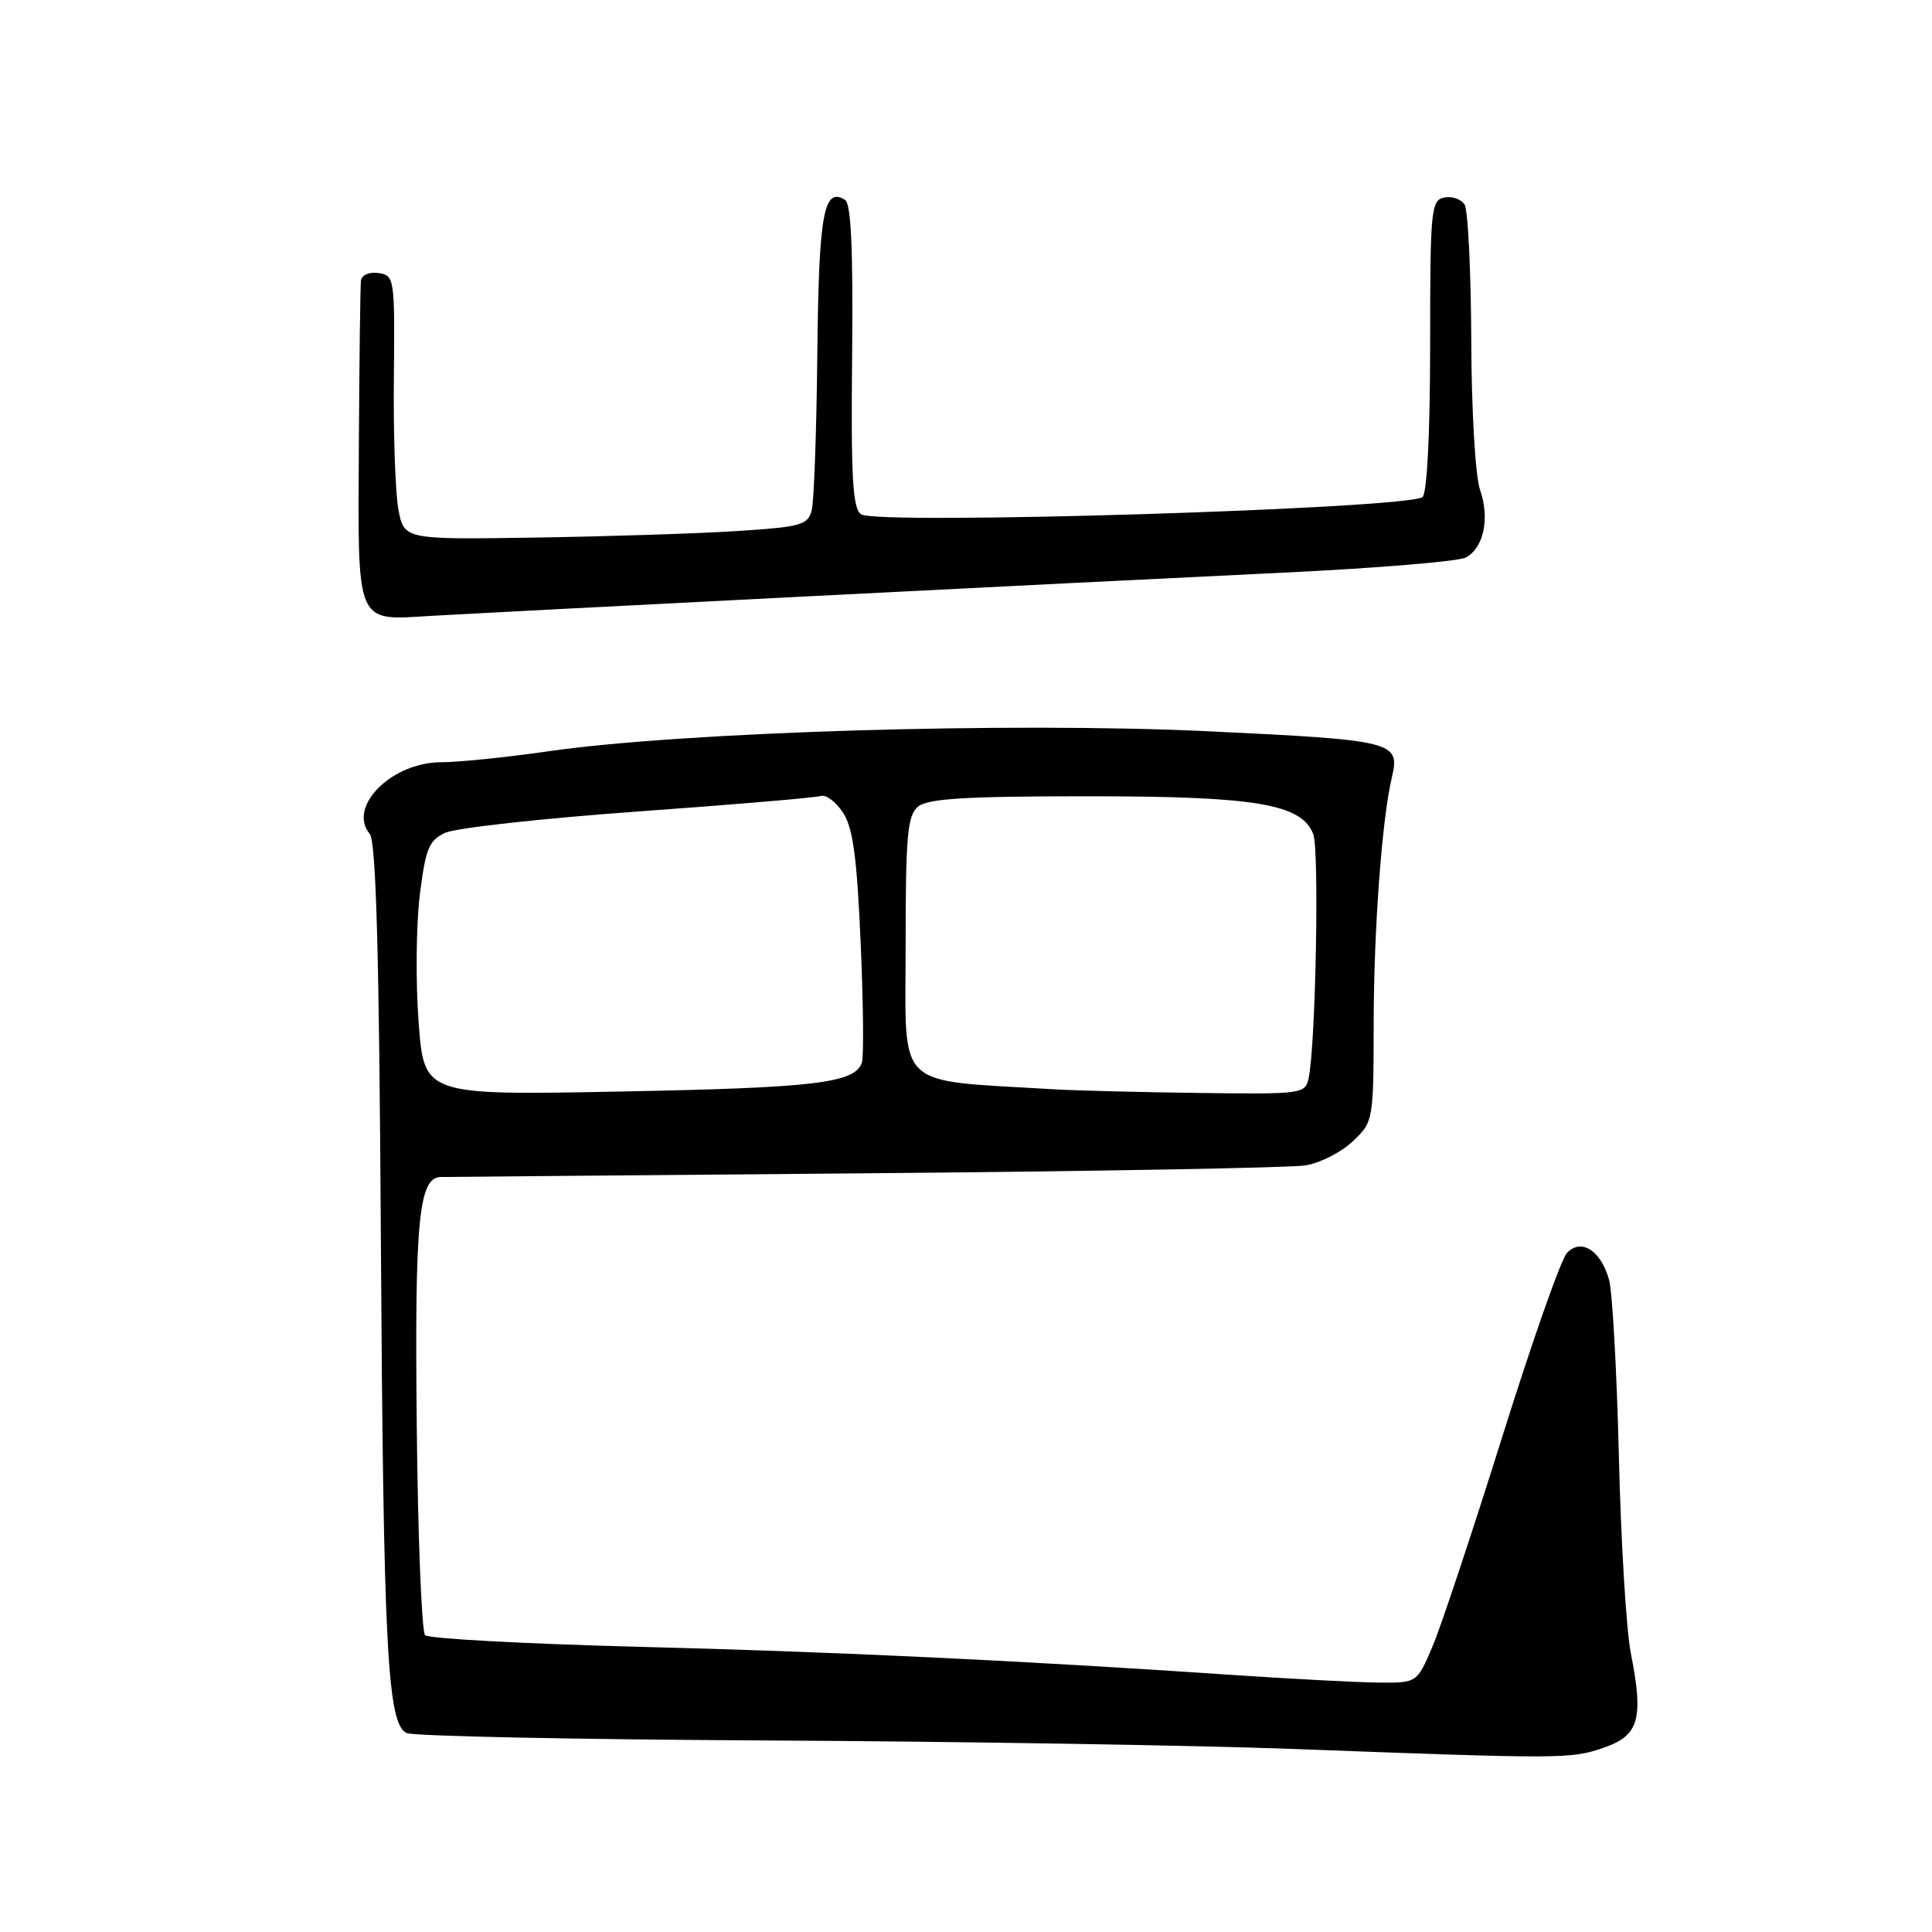 <?xml version="1.0" encoding="UTF-8" standalone="no"?>
<!DOCTYPE svg PUBLIC "-//W3C//DTD SVG 1.1//EN" "http://www.w3.org/Graphics/SVG/1.1/DTD/svg11.dtd" >
<svg xmlns="http://www.w3.org/2000/svg" xmlns:xlink="http://www.w3.org/1999/xlink" version="1.1" viewBox="0 0 256 256">
 <g >
 <path fill="currentColor"
d=" M 212.50 231.58 C 217.19 229.96 217.81 227.80 216.09 219.03 C 215.49 215.99 214.78 204.28 214.51 193.00 C 214.24 181.72 213.65 171.18 213.21 169.58 C 212.13 165.69 209.52 164.03 207.63 166.02 C 206.85 166.83 202.98 177.85 199.02 190.50 C 195.05 203.15 190.90 215.64 189.78 218.25 C 187.75 223.00 187.75 223.00 182.63 222.95 C 179.81 222.92 171.20 222.47 163.50 221.95 C 135.18 220.03 110.84 218.87 84.33 218.20 C 69.39 217.81 56.79 217.13 56.33 216.67 C 55.87 216.21 55.37 203.63 55.22 188.70 C 54.94 161.75 55.49 156.05 58.37 155.96 C 58.99 155.95 84.25 155.72 114.50 155.47 C 144.75 155.21 171.07 154.74 173.00 154.42 C 174.93 154.10 177.74 152.67 179.25 151.23 C 181.97 148.65 182.00 148.50 182.02 135.56 C 182.03 123.18 183.12 108.48 184.43 103.00 C 185.55 98.26 184.80 98.07 159.94 96.89 C 133.81 95.66 90.40 96.98 72.57 99.56 C 67.11 100.35 60.76 101.00 58.46 101.00 C 51.90 101.00 46.01 106.90 48.99 110.49 C 49.83 111.50 50.24 126.19 50.46 163.19 C 50.80 218.63 51.31 228.44 53.89 229.64 C 54.77 230.05 76.20 230.49 101.50 230.62 C 126.80 230.75 158.30 231.26 171.50 231.75 C 207.22 233.09 208.17 233.08 212.50 231.58 Z  M 105.00 79.12 C 128.38 77.93 157.62 76.47 170.00 75.88 C 182.37 75.29 193.28 74.39 194.23 73.87 C 196.61 72.60 197.43 68.68 196.11 64.89 C 195.49 63.12 194.98 54.41 194.95 45.08 C 194.91 35.92 194.52 27.84 194.07 27.12 C 193.63 26.39 192.41 25.97 191.38 26.17 C 189.62 26.52 189.50 27.74 189.50 45.71 C 189.50 57.19 189.10 65.27 188.50 65.85 C 186.87 67.41 116.25 69.59 114.11 68.15 C 112.98 67.39 112.75 63.36 112.91 47.20 C 113.05 33.06 112.78 26.98 111.97 26.48 C 109.14 24.73 108.50 28.27 108.30 46.77 C 108.20 57.04 107.86 66.41 107.56 67.60 C 107.07 69.56 106.17 69.82 97.76 70.36 C 92.67 70.69 80.63 71.08 71.02 71.23 C 53.54 71.50 53.54 71.50 52.79 67.50 C 52.38 65.30 52.11 57.42 52.19 50.00 C 52.32 36.88 52.27 36.49 50.16 36.18 C 48.93 36.00 47.93 36.43 47.83 37.18 C 47.74 37.91 47.61 47.81 47.55 59.19 C 47.41 83.01 47.08 82.22 57.00 81.61 C 60.02 81.43 81.62 80.31 105.00 79.12 Z  M 55.47 135.47 C 55.07 130.15 55.14 122.58 55.62 118.65 C 56.39 112.44 56.82 111.36 59.00 110.35 C 60.38 109.71 71.85 108.44 84.50 107.53 C 97.15 106.62 108.06 105.70 108.75 105.47 C 109.43 105.25 110.76 106.24 111.70 107.67 C 113.02 109.68 113.55 113.58 114.04 124.89 C 114.39 132.92 114.47 140.10 114.20 140.83 C 113.24 143.51 107.98 144.14 82.37 144.63 C 56.20 145.14 56.20 145.14 55.47 135.47 Z  M 139.50 144.33 C 118.33 143.04 120.00 144.65 120.00 125.54 C 120.00 110.70 120.23 108.05 121.65 106.88 C 122.92 105.82 127.96 105.51 143.90 105.51 C 166.44 105.50 172.48 106.51 174.02 110.55 C 174.82 112.66 174.34 138.22 173.42 142.75 C 172.97 144.97 172.75 145.00 158.73 144.82 C 150.90 144.72 142.25 144.50 139.50 144.33 Z "/>
</g>
</svg>